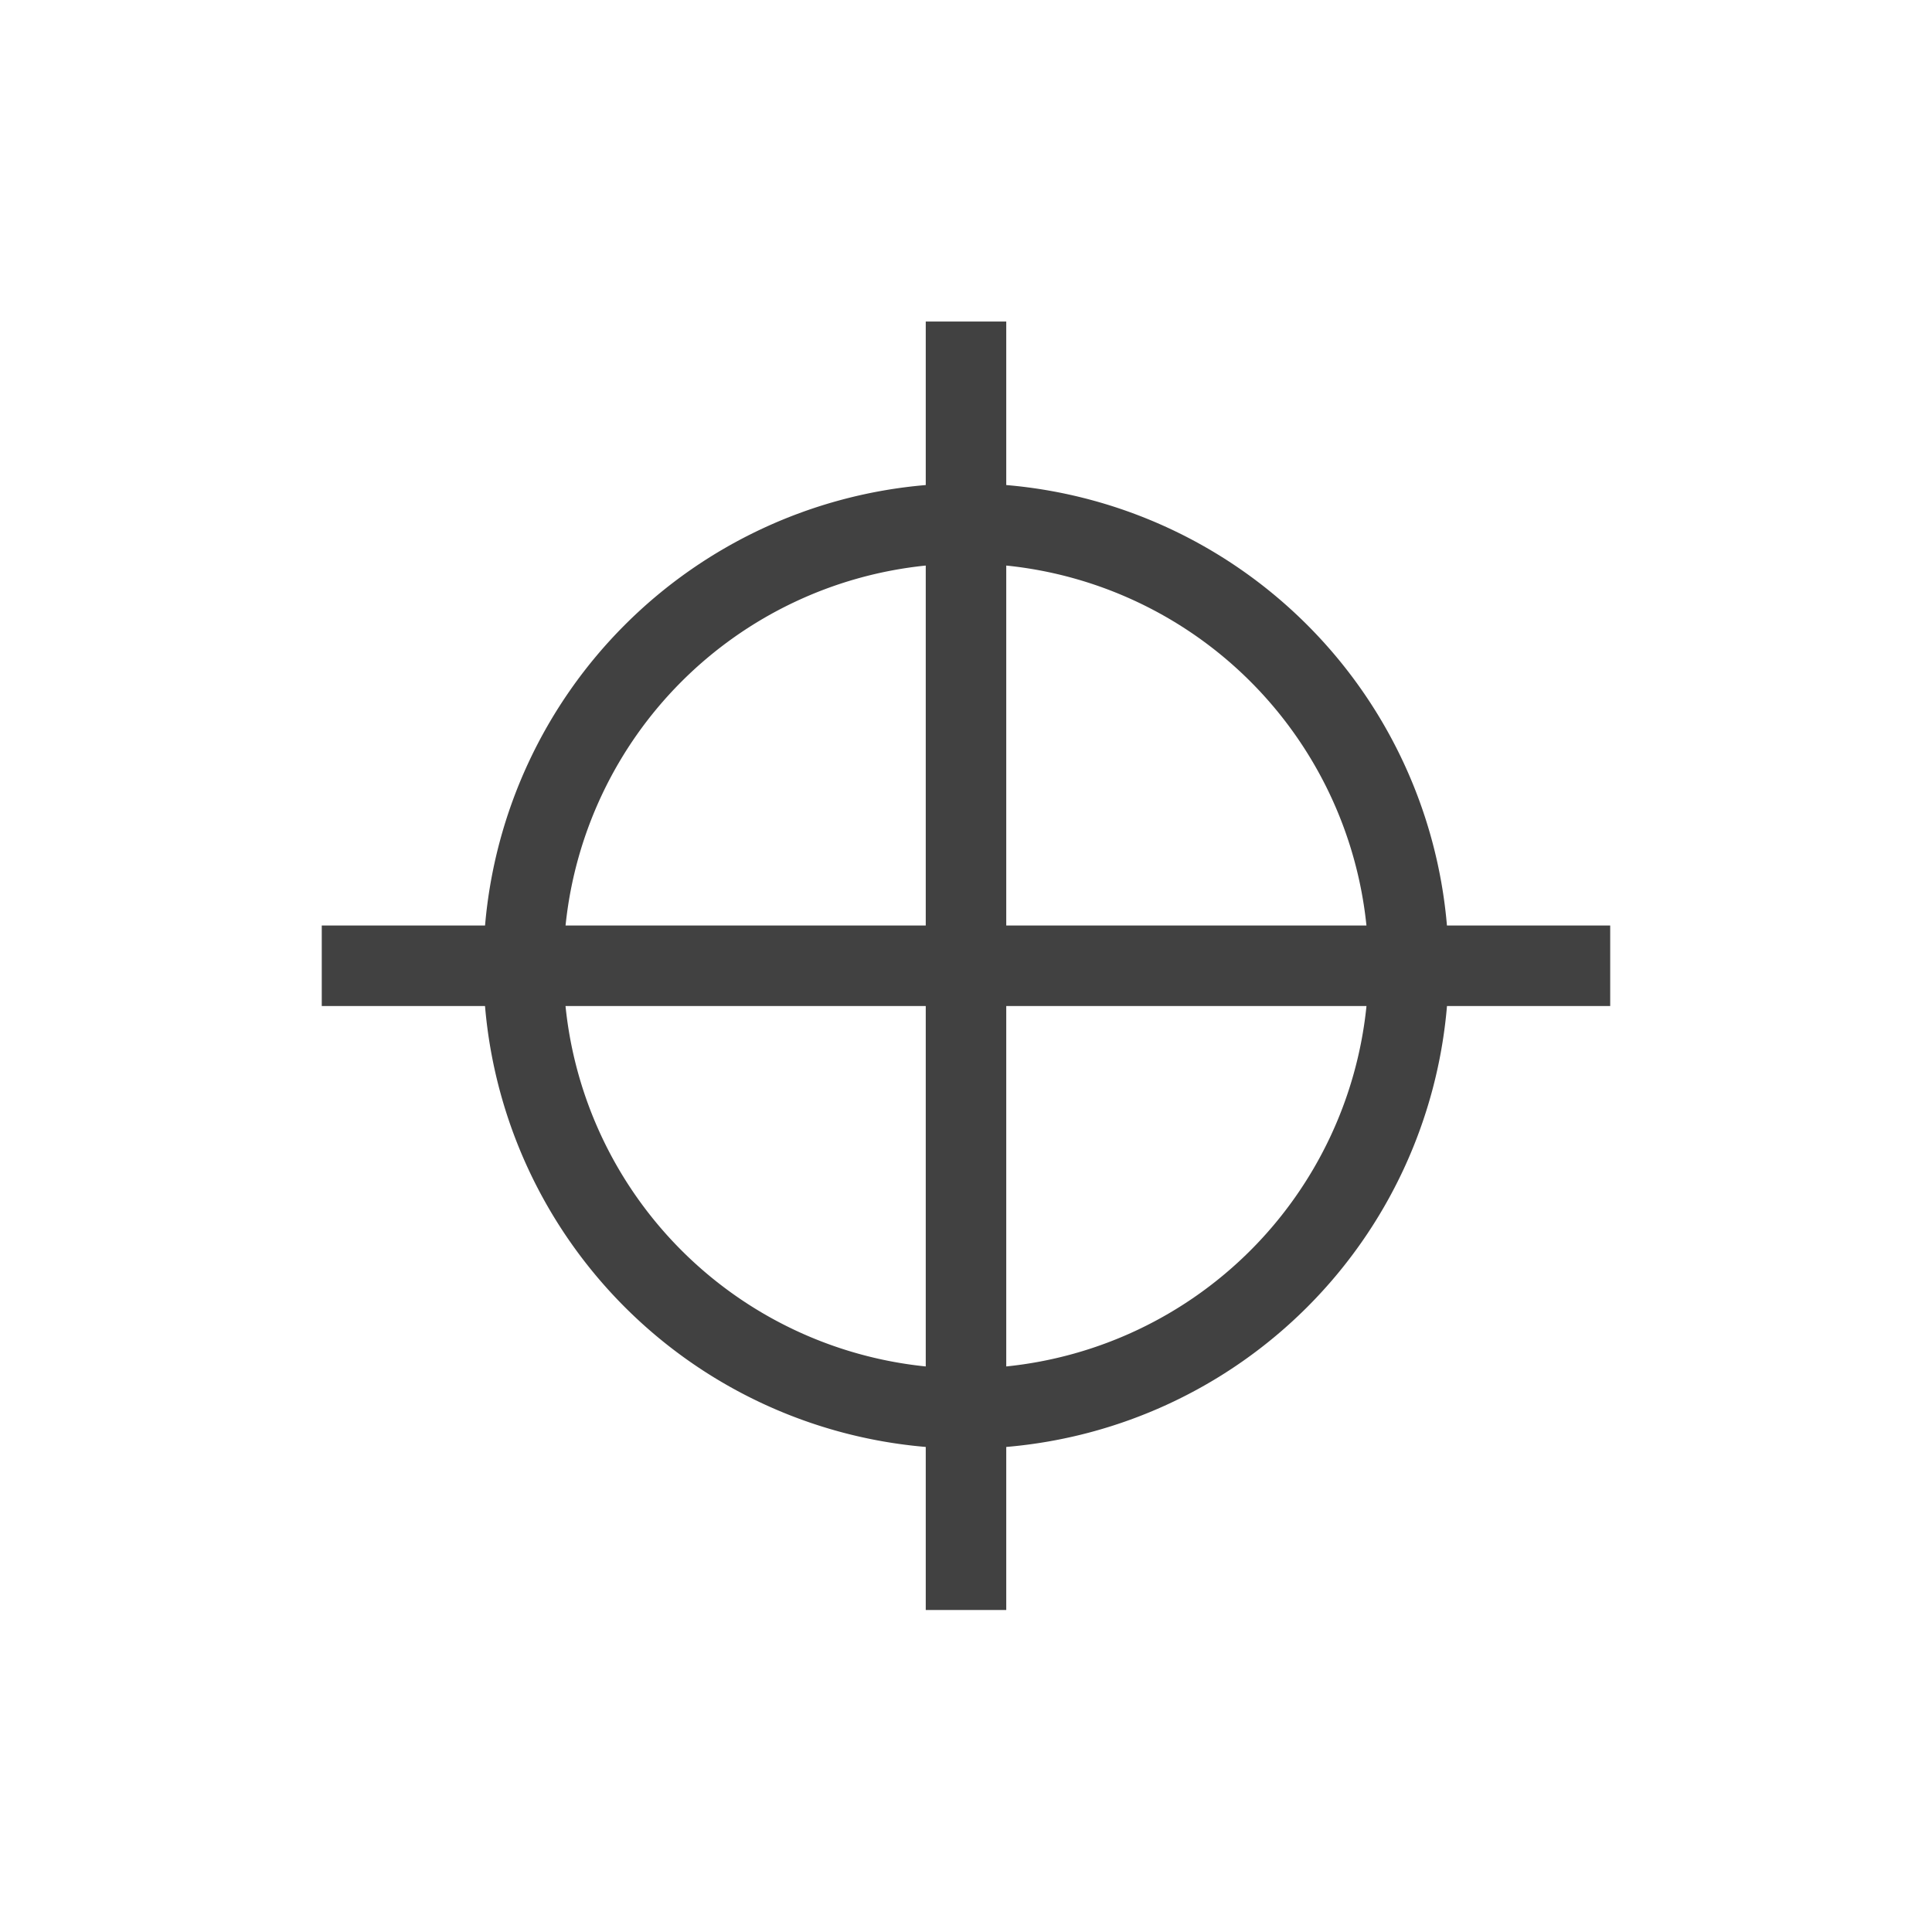 <svg xmlns="http://www.w3.org/2000/svg" width="48" height="48" viewBox="0 0 48 48">
  <g id="LocationTarget.M" transform="translate(-388 -865)">
    <rect id="Rectangle_2086" data-name="Rectangle 2086" width="48" height="48" transform="translate(388 865)" fill="none"/>
    <circle id="Ellipse_265" data-name="Ellipse 265" cx="12" cy="12" r="12" transform="translate(400 877)" fill="none"/>
    <path id="Path_3065" data-name="Path 3065" d="M40.005,22.994H35.949A12.007,12.007,0,0,0,25,12.051V7.989H23v4.062A12.007,12.007,0,0,0,12.051,22.994H7.994v2H12.05A12.006,12.006,0,0,0,23,35.949V40h2V35.949A12.006,12.006,0,0,0,35.95,24.994h4.055Zm-6.056,0H25V14.051A10.017,10.017,0,0,1,33.949,22.994ZM23,14.051v8.943H14.051A10.017,10.017,0,0,1,23,14.051ZM14.05,24.994H23v8.955A10.017,10.017,0,0,1,14.05,24.994ZM25,33.949V24.994h8.95A10.018,10.018,0,0,1,25,33.949Z" transform="translate(388 865)" fill="#414141"/>
  </g>
</svg>
